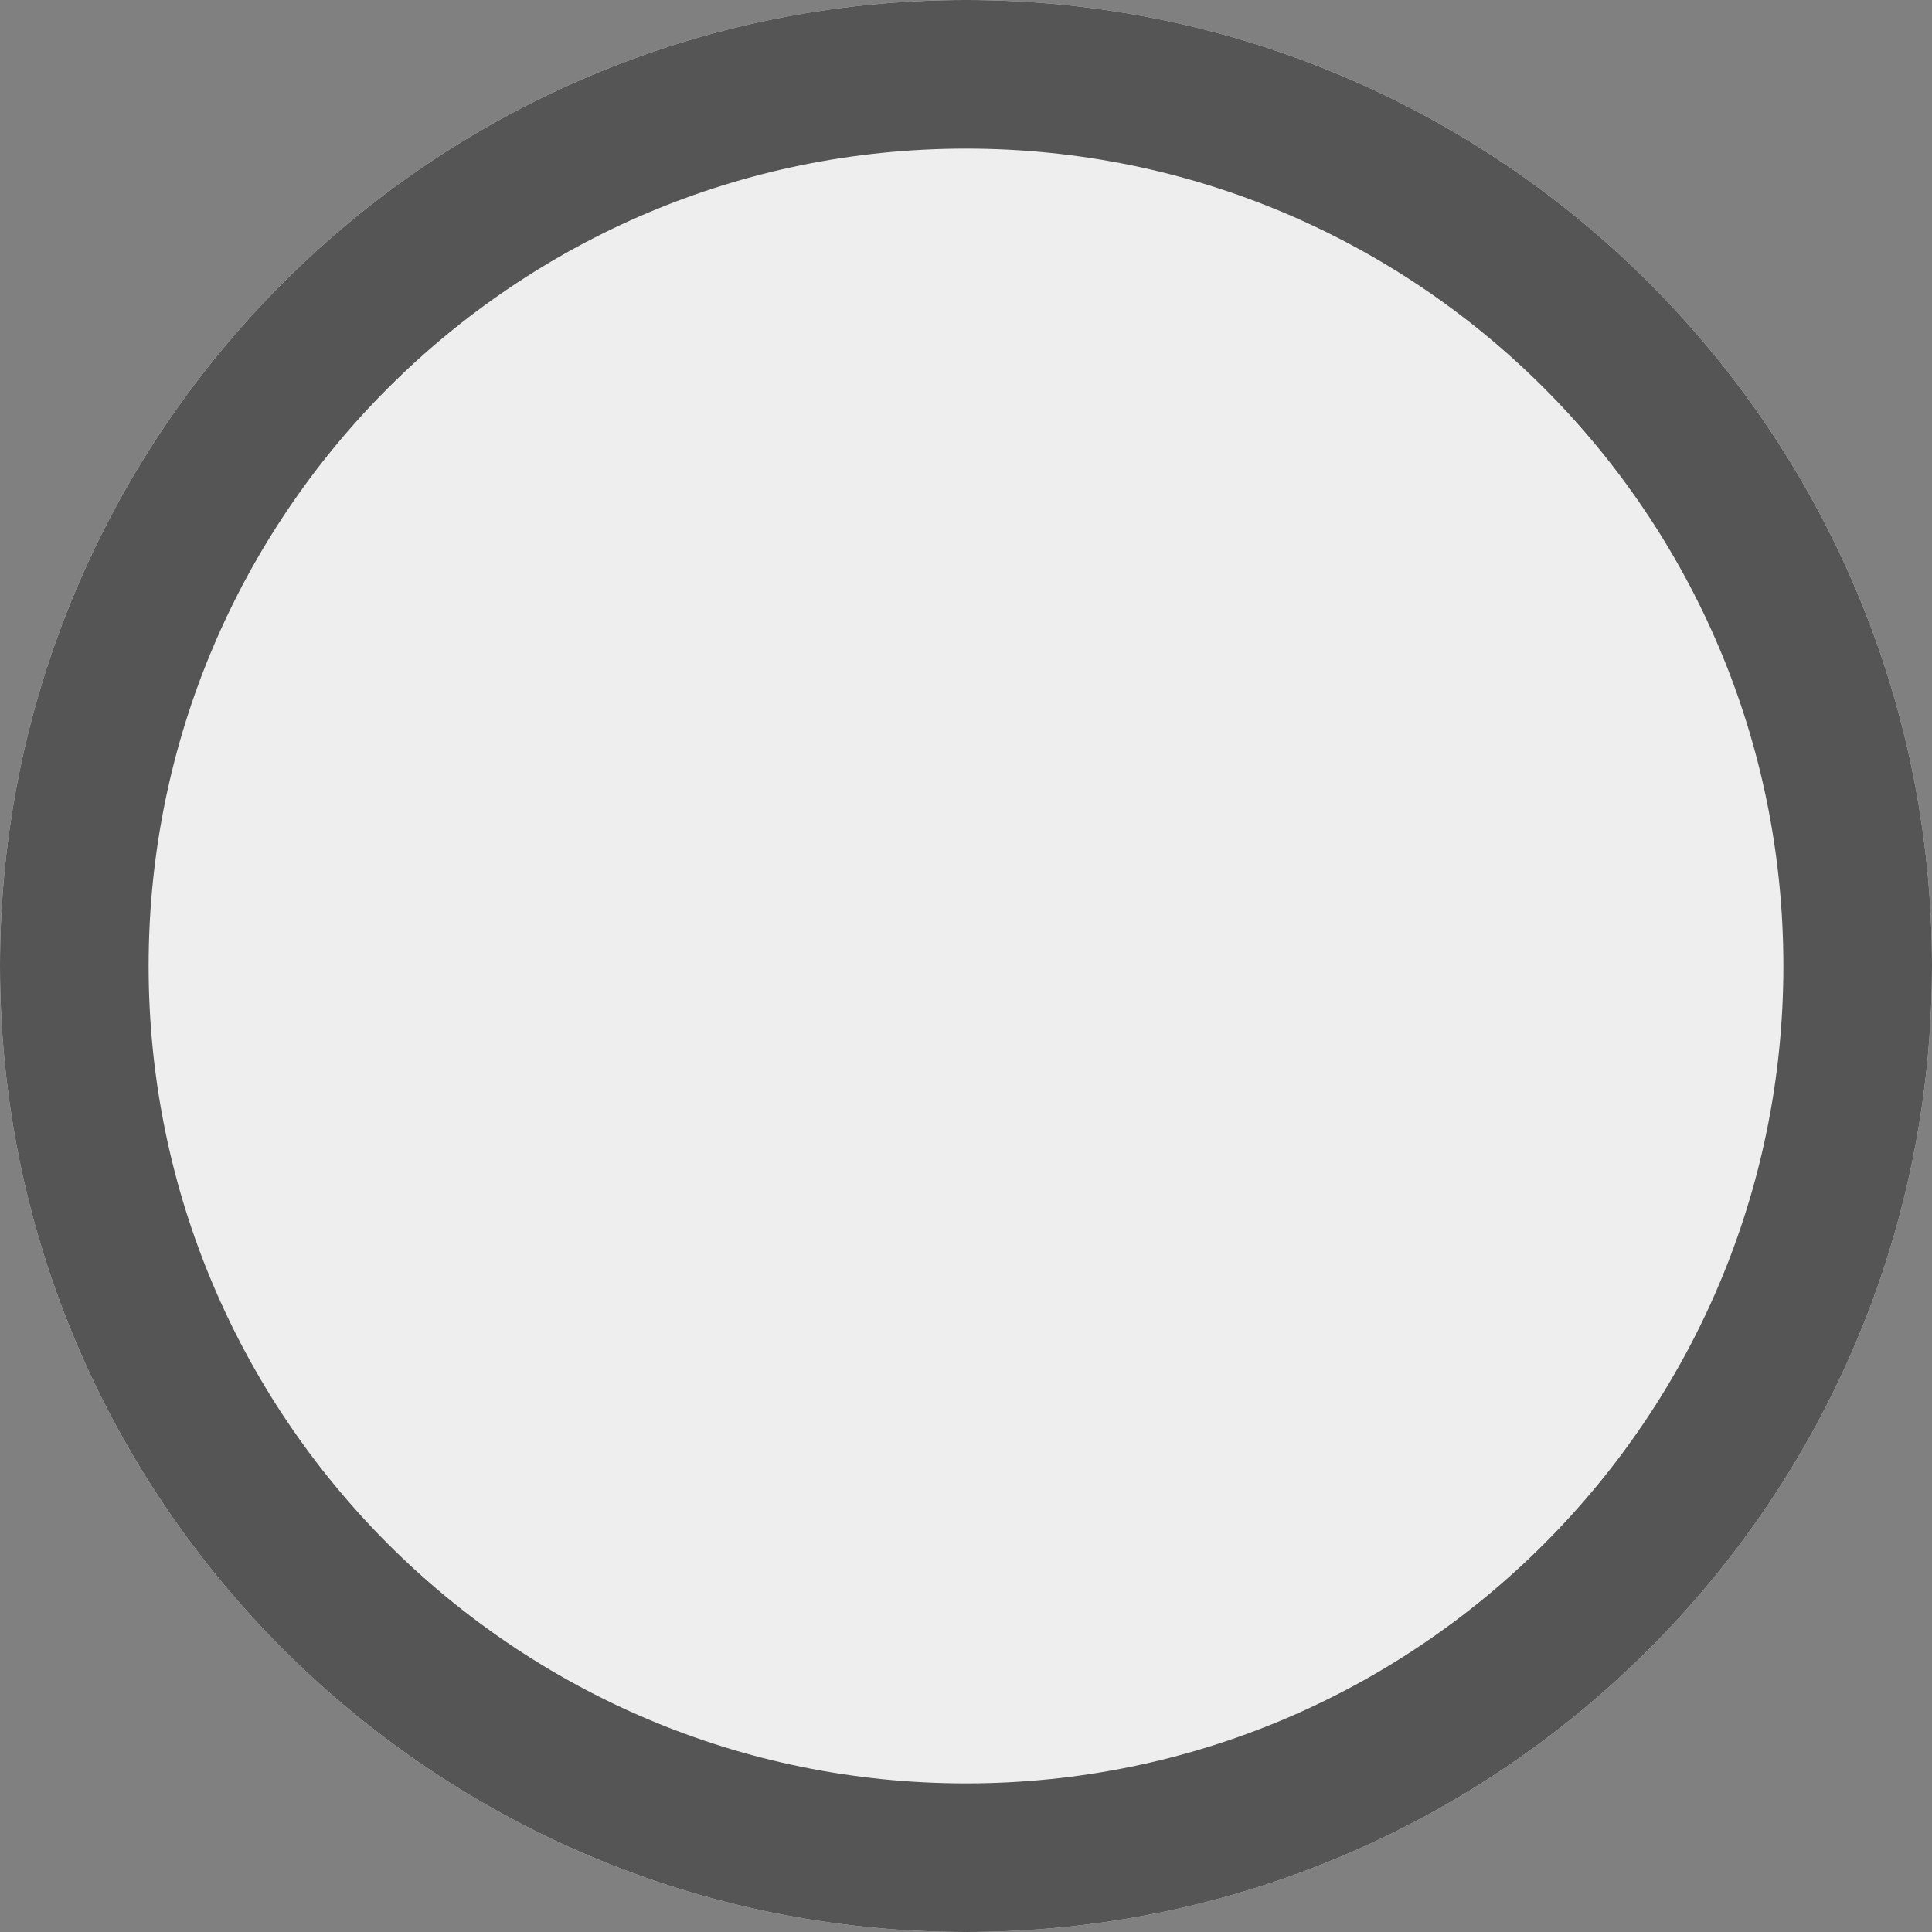 <svg xmlns="http://www.w3.org/2000/svg" xmlns:xlink="http://www.w3.org/1999/xlink" width="13" height="13"><rect width="100%" height="100%" fill="#808080" stroke="none"/><g><g><defs><path d="M 6.5 0 C 10.09 0 13 2.91 13 6.5 C 13 10.09 10.09 13 6.5 13 C 2.91 13 0 10.09 0 6.5 C 0 2.91 2.91 0 6.5 0 Z" id="a2100z"></path><clipPath id="a2101z"><use xlink:href="#a2100z"></use></clipPath></defs><use xlink:href="#a2100z" fill="#eee" clip-path="url(#a2101z)" stroke-width="2" stroke="#555555"></use></g></g></svg>
